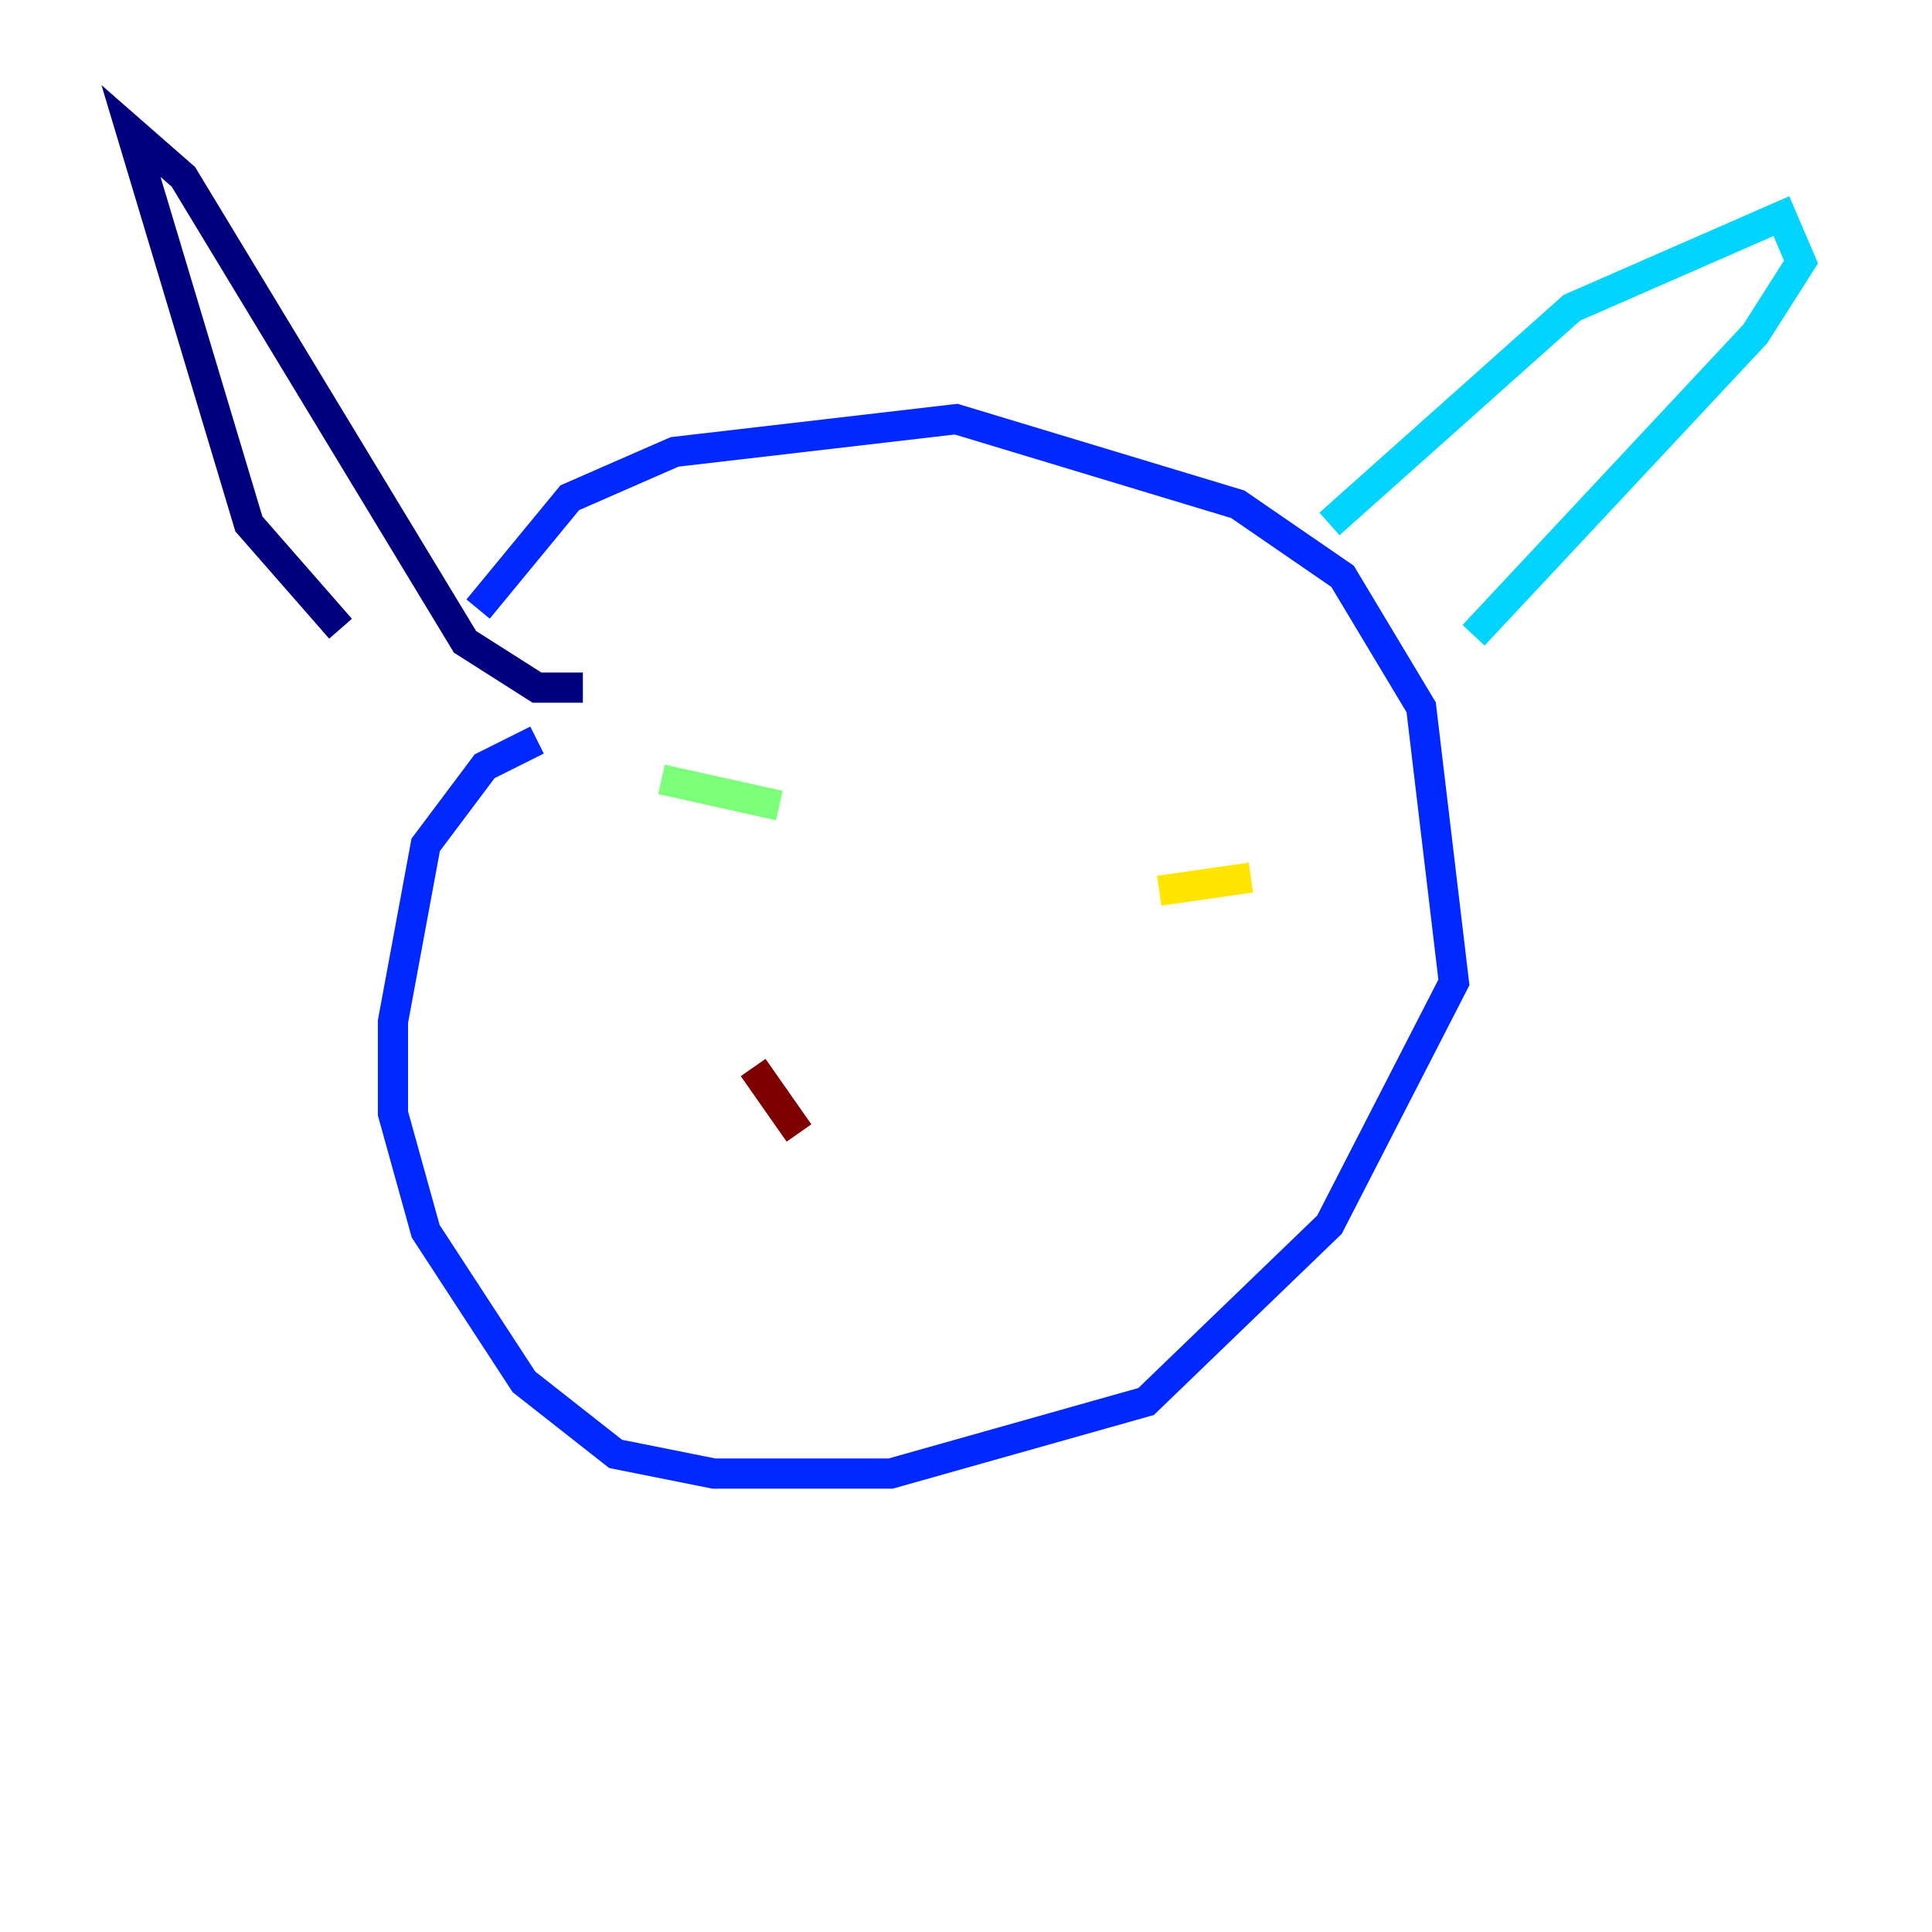 <?xml version="1.0" encoding="utf-8" ?>
<svg baseProfile="tiny" height="128" version="1.2" viewBox="0,0,128,128" width="128" xmlns="http://www.w3.org/2000/svg" xmlns:ev="http://www.w3.org/2001/xml-events" xmlns:xlink="http://www.w3.org/1999/xlink"><defs /><polyline fill="none" points="22.563,41.654 16.488,34.712 8.678,8.678 12.149,11.715 30.807,42.522 35.58,45.559 38.617,45.559" stroke="#00007f" stroke-width="2" /><polyline fill="none" points="31.675,40.352 37.749,32.976 44.691,29.939 63.349,27.77 82.007,33.41 88.949,38.183 94.156,46.861 96.325,65.085 88.081,81.139 75.932,92.854 59.01,97.627 47.295,97.627 40.786,96.325 34.712,91.552 28.203,81.573 26.034,73.763 26.034,67.688 28.203,55.973 32.108,50.766 35.58,49.031" stroke="#0028ff" stroke-width="2" /><polyline fill="none" points="88.081,34.712 104.136,20.393 118.02,14.319 119.322,17.356 116.285,22.129 97.627,42.088" stroke="#00d4ff" stroke-width="2" /><polyline fill="none" points="43.824,51.634 51.634,53.37" stroke="#7cff79" stroke-width="2" /><polyline fill="none" points="76.8,59.01 82.875,58.142" stroke="#ffe500" stroke-width="2" /><polyline fill="none" points="59.01,68.122 59.01,68.122" stroke="#ff4600" stroke-width="2" /><polyline fill="none" points="49.898,70.725 52.936,75.064" stroke="#7f0000" stroke-width="2" /></svg>